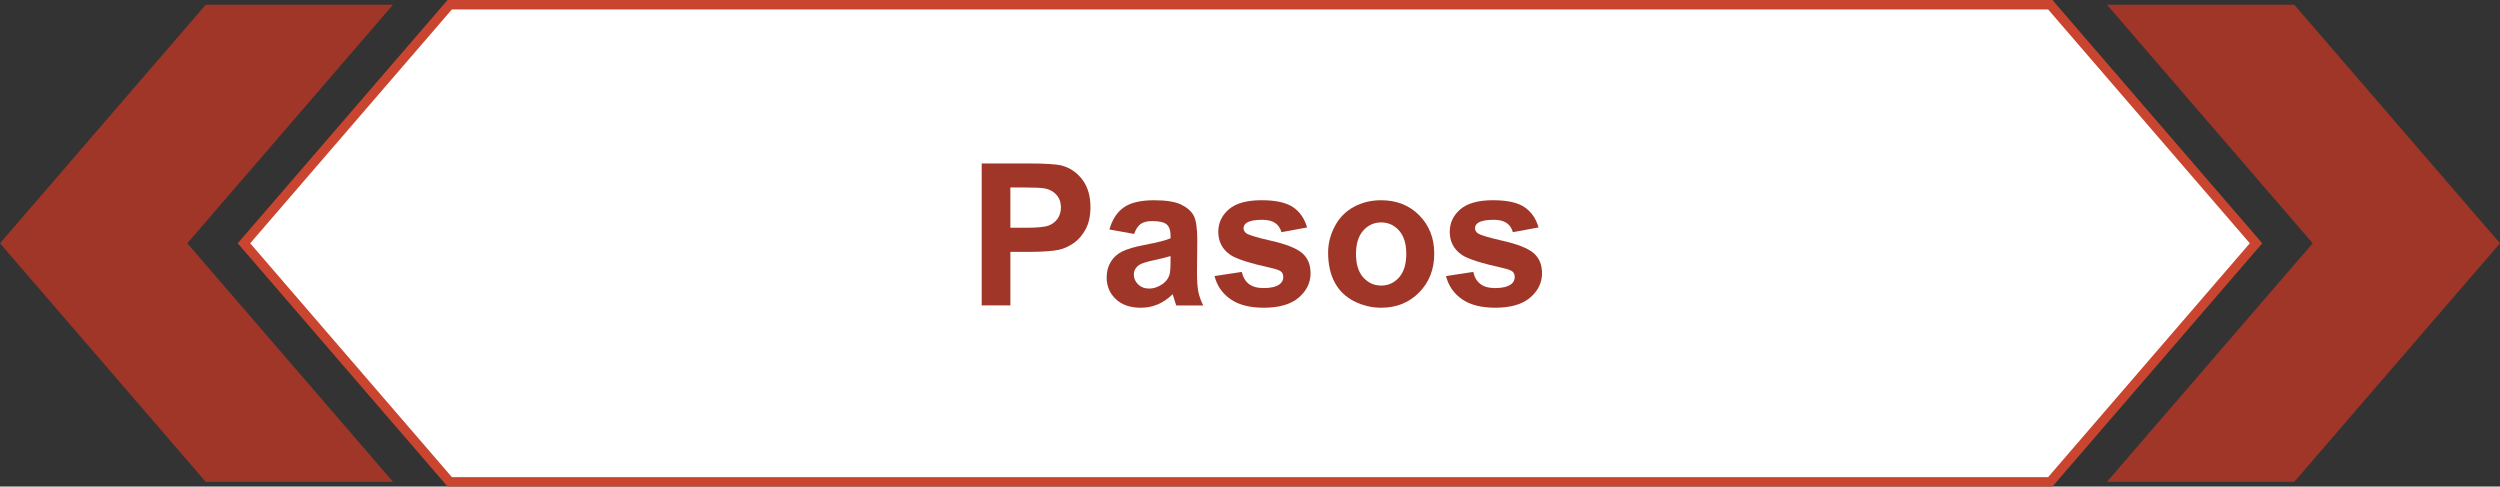 <?xml version="1.0" encoding="utf-8"?>
<!-- Generator: Adobe Illustrator 21.0.2, SVG Export Plug-In . SVG Version: 6.00 Build 0)  -->
<svg version="1.1" id="Capa_1" xmlns="http://www.w3.org/2000/svg" xmlns:xlink="http://www.w3.org/1999/xlink" x="0px" y="0px"
	 viewBox="0 0 265 51.576" style="enable-background:new 0 0 265 51.576;" xml:space="preserve">
<rect x="0" y="0" width="265" height="51.576" fill="#333333" stroke="none"/>
<g>
	<g id="XMLID_5220_">
		<polygon id="XMLID_5221_" style="fill:#A03628;" points="243.19,0.5 265,25.788 243.19,51.076 223.337,51.076 
			245.147,25.788 223.337,0.5 198.19,0.5 		"/>
	</g>
	<g id="XMLID_5217_">
		<polygon id="XMLID_5218_" style="fill:#A03628;" points="21.81,51.076 0,25.788 21.81,0.5 41.663,0.5 19.853,25.788 
			41.663,51.076 21.81,51.076 		"/>
	</g>
	<polygon id="XMLID_5215_" style="fill:#FFFFFF;stroke:#C9452F;stroke-miterlimit:10;" points="47.671,0.5 217.329,0.5 
		239.139,25.788 217.329,51.076 47.671,51.076 25.861,25.788 	"/>
	<g>
		<g>
			<path style="fill:#A03628;" d="M104.06,32.374V17.325h4.876c1.849,0,3.053,0.076,3.614,0.226
				c0.862,0.226,1.584,0.717,2.166,1.473c0.581,0.756,0.872,1.733,0.872,2.931c0,0.924-0.168,1.701-0.503,2.33
				c-0.335,0.63-0.762,1.124-1.278,1.483s-1.042,0.597-1.575,0.713c-0.726,0.144-1.776,0.216-3.151,0.216h-1.981
				v5.677H104.06z M107.099,19.871v4.271h1.663c1.197,0,1.998-0.079,2.401-0.236
				c0.404-0.157,0.721-0.403,0.95-0.739s0.344-0.726,0.344-1.17c0-0.547-0.161-0.999-0.482-1.355
				c-0.322-0.356-0.729-0.578-1.222-0.667c-0.363-0.068-1.092-0.102-2.187-0.102H107.099z"/>
			<path style="fill:#A03628;" d="M120.218,24.798L117.6,24.326c0.294-1.054,0.801-1.834,1.52-2.34
				s1.786-0.76,3.203-0.76c1.286,0,2.244,0.152,2.874,0.457s1.072,0.691,1.329,1.16
				c0.257,0.469,0.385,1.33,0.385,2.582l-0.03,3.367c0,0.958,0.046,1.665,0.139,2.12
				c0.092,0.455,0.265,0.943,0.519,1.463h-2.854c-0.075-0.191-0.167-0.476-0.276-0.852
				c-0.049-0.171-0.083-0.284-0.103-0.339c-0.492,0.479-1.02,0.838-1.58,1.078
				c-0.561,0.239-1.16,0.359-1.797,0.359c-1.122,0-2.007-0.305-2.653-0.914c-0.647-0.609-0.971-1.379-0.971-2.31
				c0-0.616,0.147-1.165,0.441-1.647c0.295-0.482,0.707-0.852,1.237-1.109c0.53-0.256,1.295-0.48,2.294-0.672
				c1.349-0.253,2.283-0.489,2.803-0.708v-0.288c0-0.554-0.137-0.95-0.41-1.185
				c-0.274-0.236-0.791-0.354-1.551-0.354c-0.513,0-0.913,0.101-1.2,0.303
				C120.628,23.938,120.396,24.292,120.218,24.798z M124.078,27.139c-0.369,0.123-0.954,0.271-1.755,0.441
				s-1.324,0.339-1.571,0.503c-0.376,0.267-0.565,0.606-0.565,1.016c0,0.404,0.15,0.753,0.452,1.047
				c0.301,0.294,0.684,0.441,1.149,0.441c0.52,0,1.017-0.171,1.488-0.513c0.35-0.26,0.578-0.579,0.689-0.955
				c0.075-0.246,0.112-0.715,0.112-1.406V27.139z"/>
			<path style="fill:#A03628;" d="M128.739,29.264l2.894-0.441c0.123,0.561,0.373,0.987,0.749,1.278
				c0.377,0.291,0.903,0.436,1.581,0.436c0.746,0,1.308-0.137,1.684-0.411c0.253-0.191,0.38-0.448,0.38-0.77
				c0-0.219-0.068-0.4-0.205-0.544c-0.144-0.137-0.466-0.264-0.965-0.38c-2.327-0.513-3.802-0.982-4.425-1.406
				c-0.862-0.589-1.293-1.407-1.293-2.454c0-0.944,0.372-1.738,1.118-2.382c0.746-0.643,1.902-0.965,3.47-0.965
				c1.492,0,2.601,0.243,3.326,0.729s1.226,1.205,1.499,2.156l-2.721,0.503c-0.116-0.424-0.337-0.75-0.662-0.975
				c-0.325-0.226-0.789-0.339-1.391-0.339c-0.76,0-1.304,0.106-1.632,0.318c-0.22,0.15-0.329,0.346-0.329,0.585
				c0,0.206,0.096,0.38,0.287,0.523c0.261,0.192,1.158,0.462,2.695,0.811c1.536,0.349,2.608,0.777,3.218,1.283
				c0.603,0.513,0.903,1.228,0.903,2.146c0,1-0.417,1.858-1.252,2.577c-0.835,0.719-2.07,1.078-3.706,1.078
				c-1.485,0-2.66-0.301-3.526-0.904C129.572,31.115,129.005,30.297,128.739,29.264z"/>
			<path style="fill:#A03628;" d="M140.78,26.769c0-0.958,0.236-1.885,0.708-2.782c0.473-0.896,1.142-1.581,2.007-2.053
				c0.866-0.472,1.833-0.709,2.9-0.709c1.649,0,3.001,0.536,4.055,1.606c1.054,1.071,1.581,2.425,1.581,4.06
				c0,1.649-0.532,3.017-1.597,4.101c-1.063,1.085-2.403,1.627-4.019,1.627c-0.999,0-1.952-0.226-2.859-0.678
				c-0.906-0.452-1.596-1.114-2.068-1.986C141.016,29.084,140.78,28.022,140.78,26.769z M143.736,26.923
				c0,1.081,0.257,1.91,0.77,2.484c0.513,0.575,1.145,0.862,1.898,0.862s1.385-0.288,1.895-0.862
				s0.765-1.41,0.765-2.505c0-1.067-0.255-1.889-0.765-2.463c-0.51-0.575-1.142-0.862-1.895-0.862
				s-1.386,0.287-1.898,0.862C143.993,25.014,143.736,25.842,143.736,26.923z"/>
			<path style="fill:#A03628;" d="M153.274,29.264l2.894-0.441c0.123,0.561,0.373,0.987,0.749,1.278
				c0.377,0.291,0.903,0.436,1.581,0.436c0.746,0,1.308-0.137,1.684-0.411c0.253-0.191,0.38-0.448,0.38-0.77
				c0-0.219-0.068-0.4-0.205-0.544c-0.144-0.137-0.466-0.264-0.965-0.38c-2.327-0.513-3.802-0.982-4.425-1.406
				c-0.862-0.589-1.293-1.407-1.293-2.454c0-0.944,0.372-1.738,1.118-2.382c0.746-0.643,1.902-0.965,3.47-0.965
				c1.492,0,2.601,0.243,3.326,0.729s1.226,1.205,1.499,2.156l-2.721,0.503c-0.116-0.424-0.337-0.75-0.662-0.975
				c-0.325-0.226-0.789-0.339-1.391-0.339c-0.76,0-1.304,0.106-1.632,0.318c-0.22,0.15-0.329,0.346-0.329,0.585
				c0,0.206,0.096,0.38,0.287,0.523c0.261,0.192,1.158,0.462,2.695,0.811c1.536,0.349,2.608,0.777,3.218,1.283
				c0.603,0.513,0.903,1.228,0.903,2.146c0,1-0.417,1.858-1.252,2.577c-0.835,0.719-2.07,1.078-3.706,1.078
				c-1.485,0-2.66-0.301-3.526-0.904C154.107,31.115,153.541,30.297,153.274,29.264z"/>
		</g>
	</g>
</g>
</svg>
